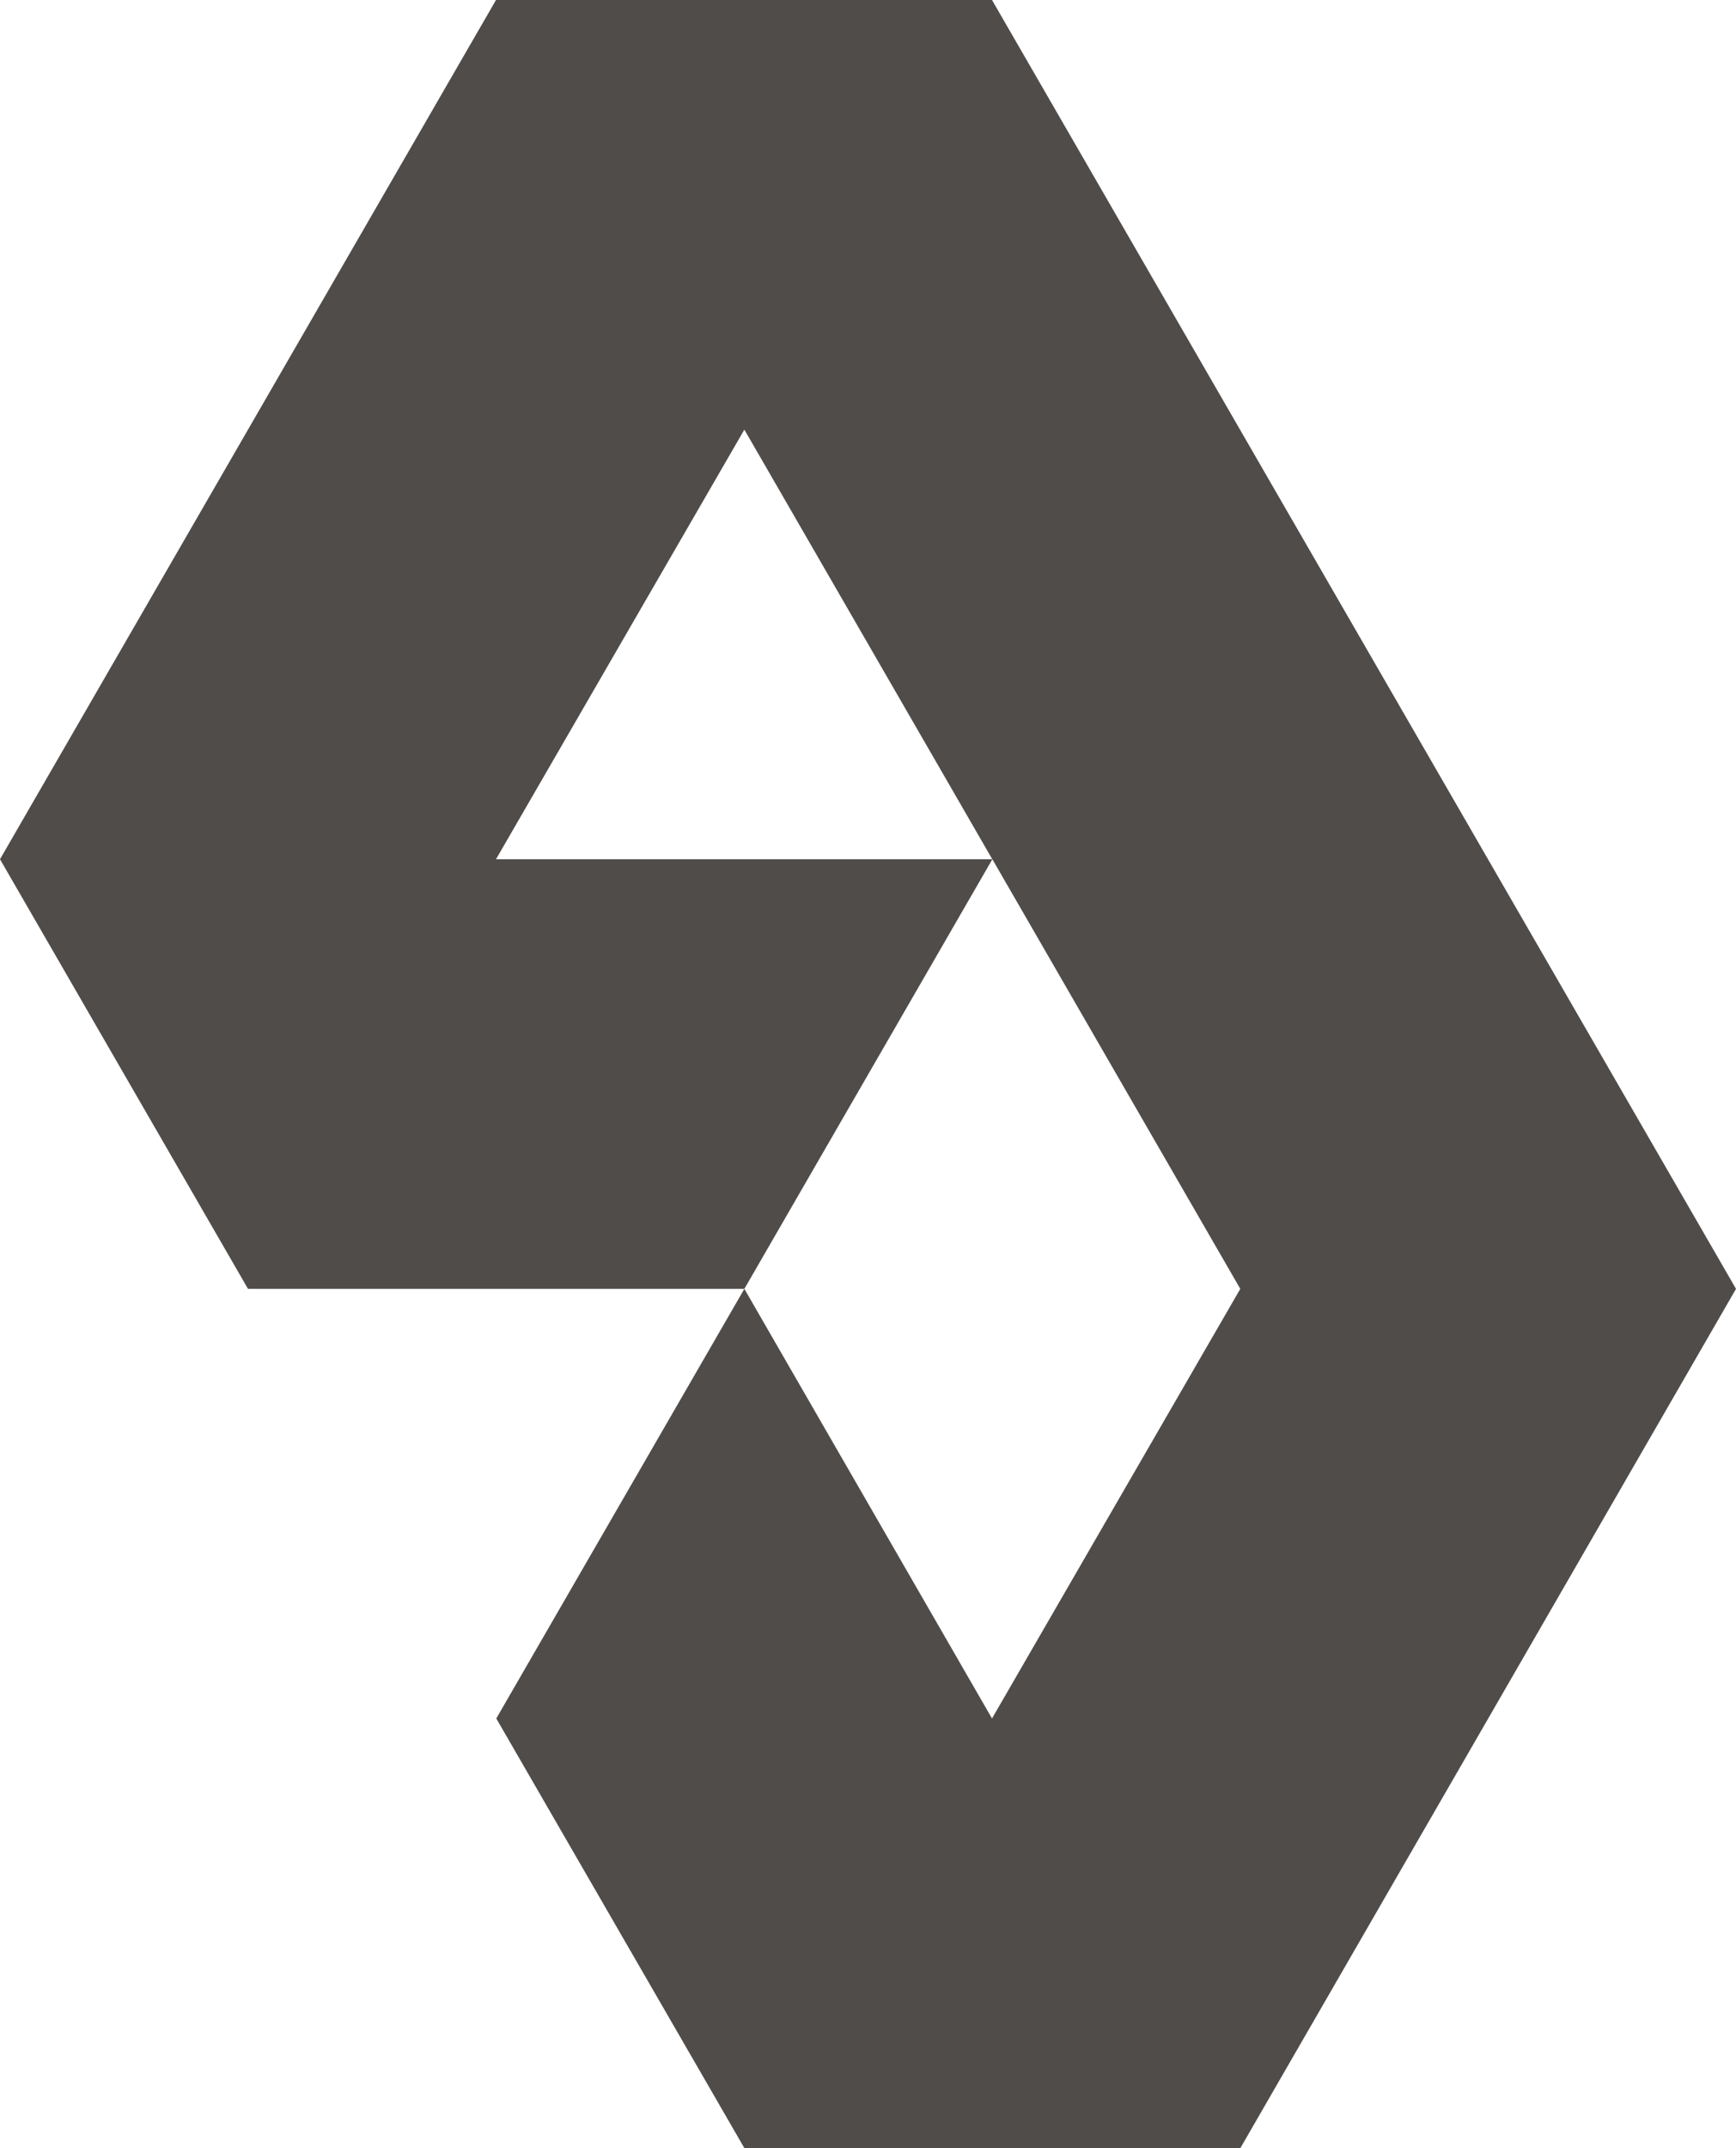<svg xmlns="http://www.w3.org/2000/svg" viewBox="0 0 242.55 300"><defs><style>.cls-1{fill:#4f4c4a;}</style></defs><title>Asset 1</title><g id="Layer_2" data-name="Layer 2"><g id="Layer_1-2" data-name="Layer 1"><path id="_Compound_Path_" data-name="&lt;Compound Path&gt;" class="cls-1" d="M242.55,180h0L207.9,120h0L173.25,60h0L138.6,0H69.3L34.65,60,0,120H0l34.65,60H104l34.65-60,34.64,60L138.6,240,104,180,69.34,240h0v0l0,0h0L104,300h69.3l34.63-60Zm-104-60H69.3L104,60l34.64,60Z"/></g></g></svg>
